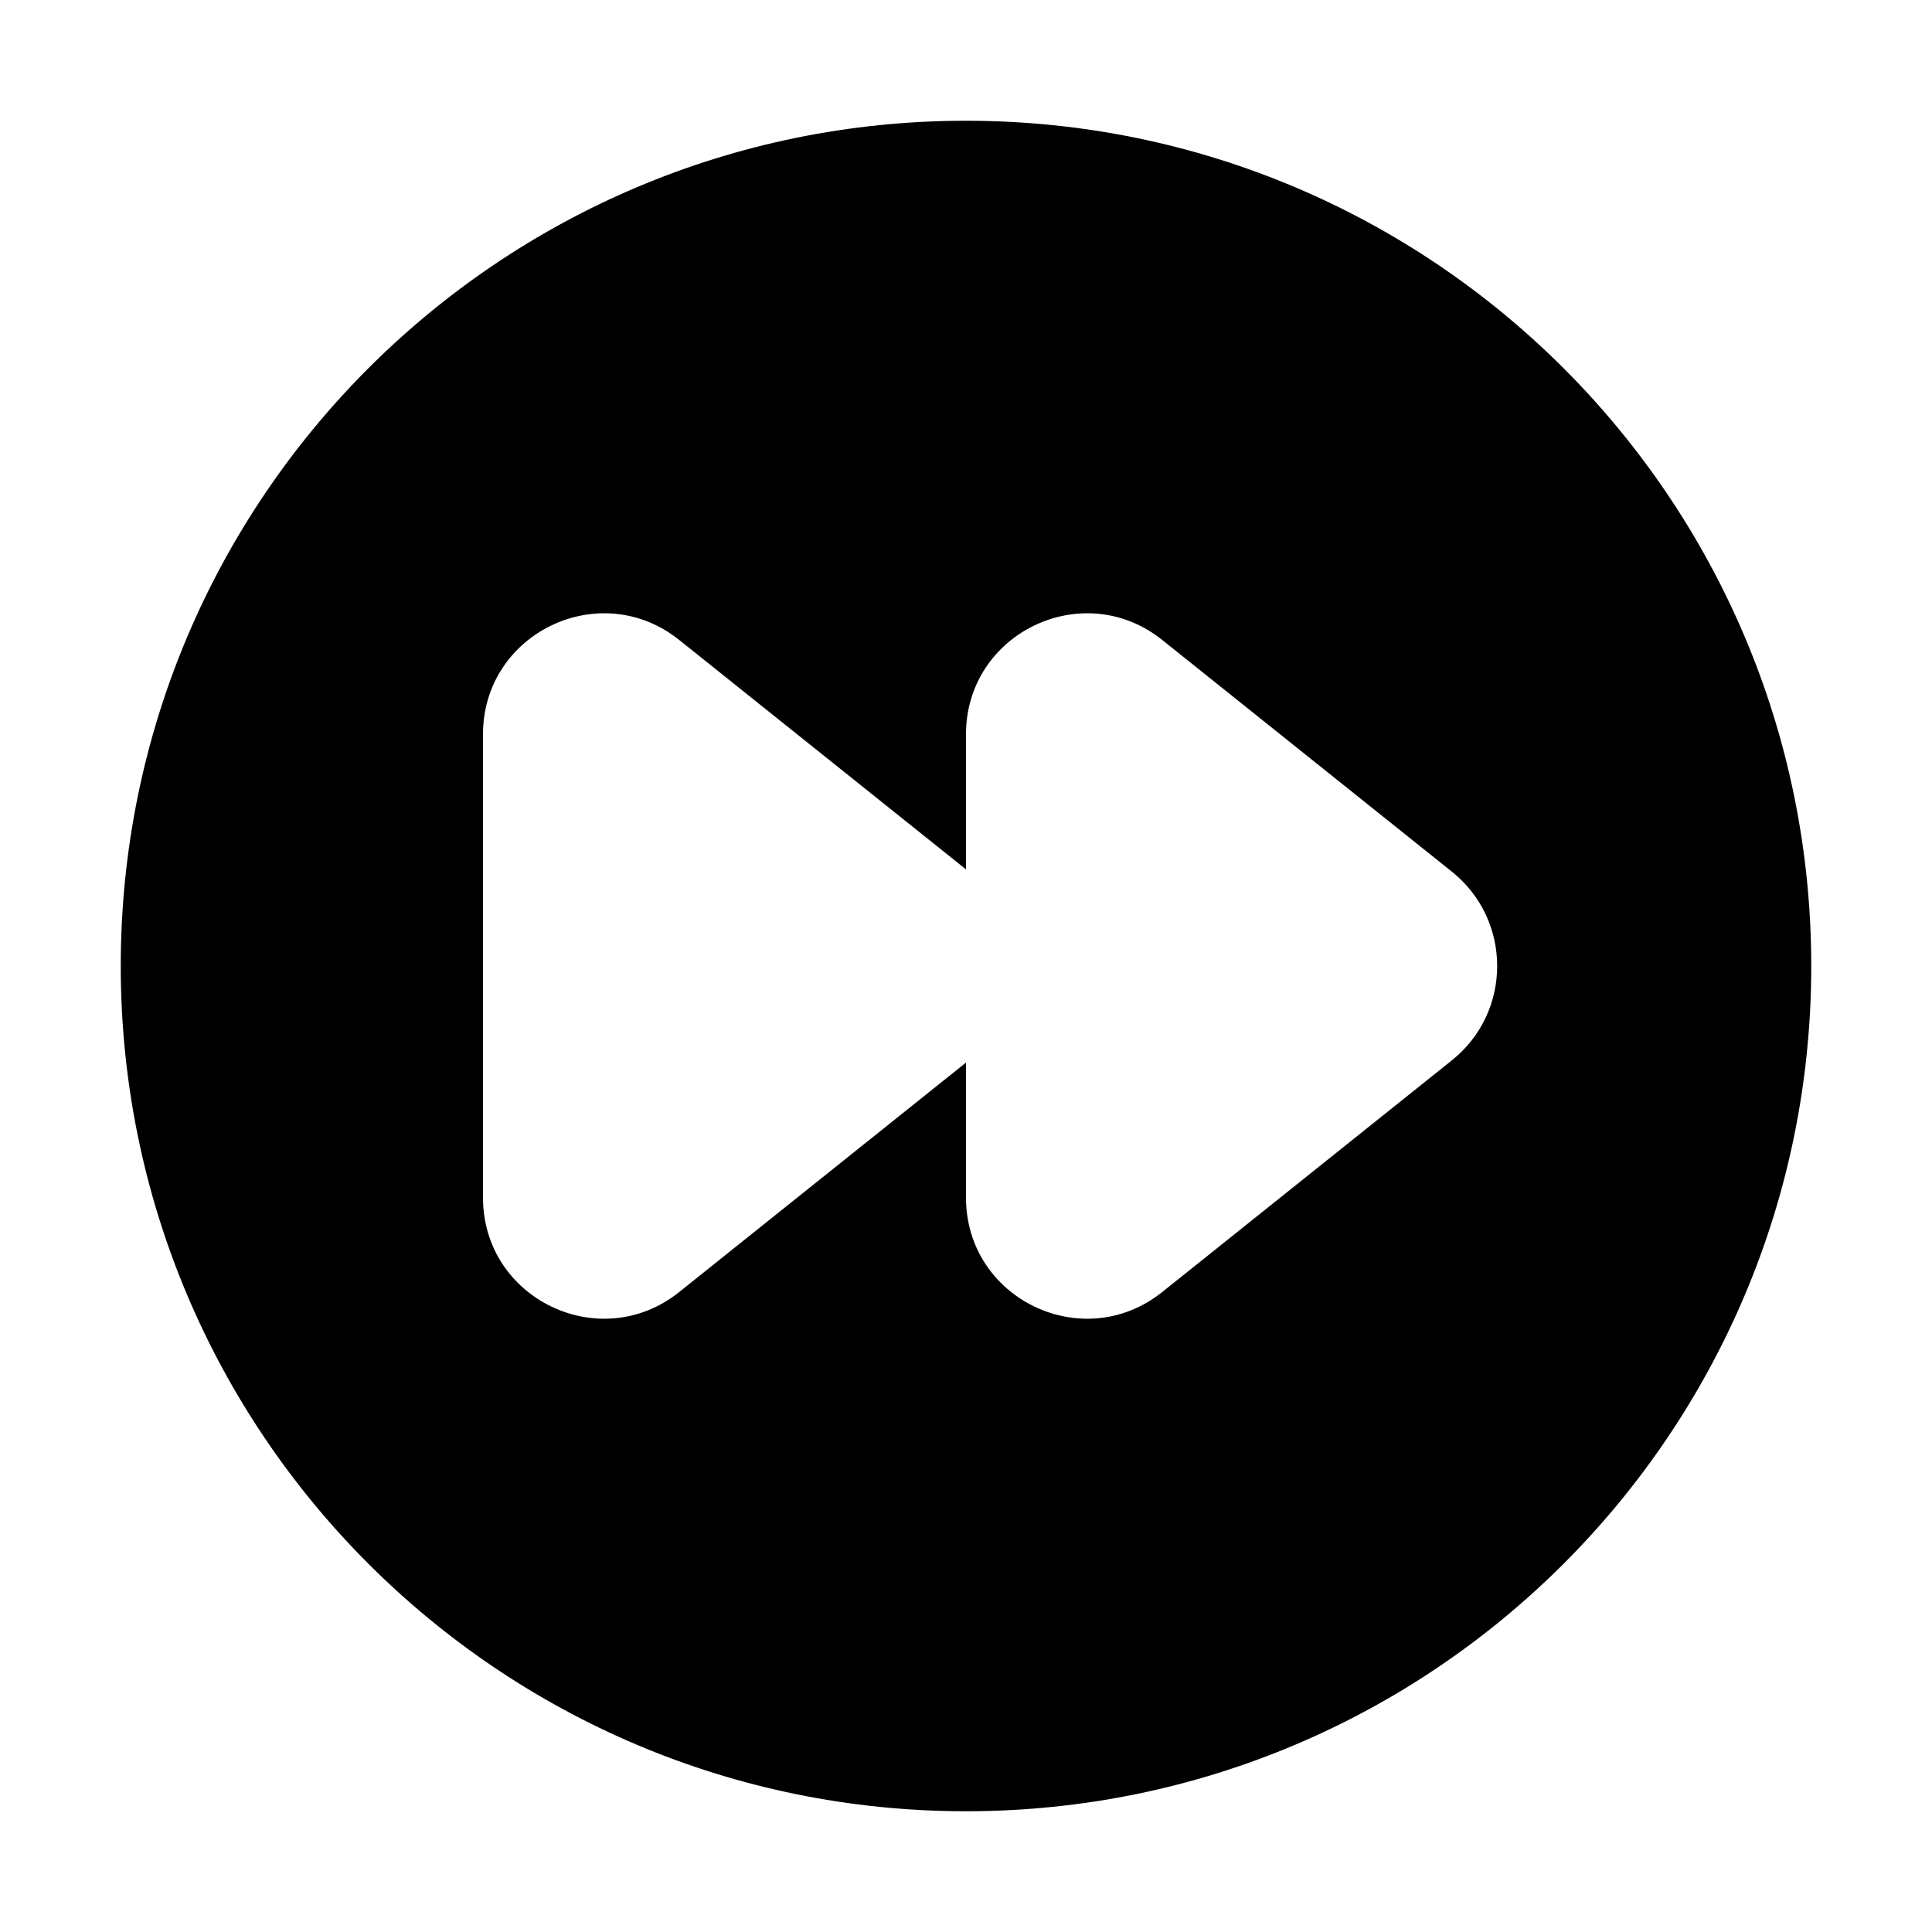 <svg width="16" height="16" viewBox="0 0 16 16" fill="none" xmlns="http://www.w3.org/2000/svg">
<path fill-rule="evenodd" clip-rule="evenodd" d="M1 8C1 11.866 4.134 15 8 15C11.866 15 15 11.866 15 8C15 4.134 11.866 1 8 1C4.134 1 1 4.134 1 8ZM8 8.8L5.625 10.7C4.97 11.224 4 10.758 4 9.919L4 6.081C4 5.242 4.97 4.776 5.625 5.3L8 7.2V6.081C8 5.242 8.97 4.776 9.625 5.3L12.024 7.219C12.524 7.619 12.524 8.381 12.024 8.781L9.625 10.7C8.97 11.224 8 10.758 8 9.919V8.8Z" fill="black"/>
</svg>
